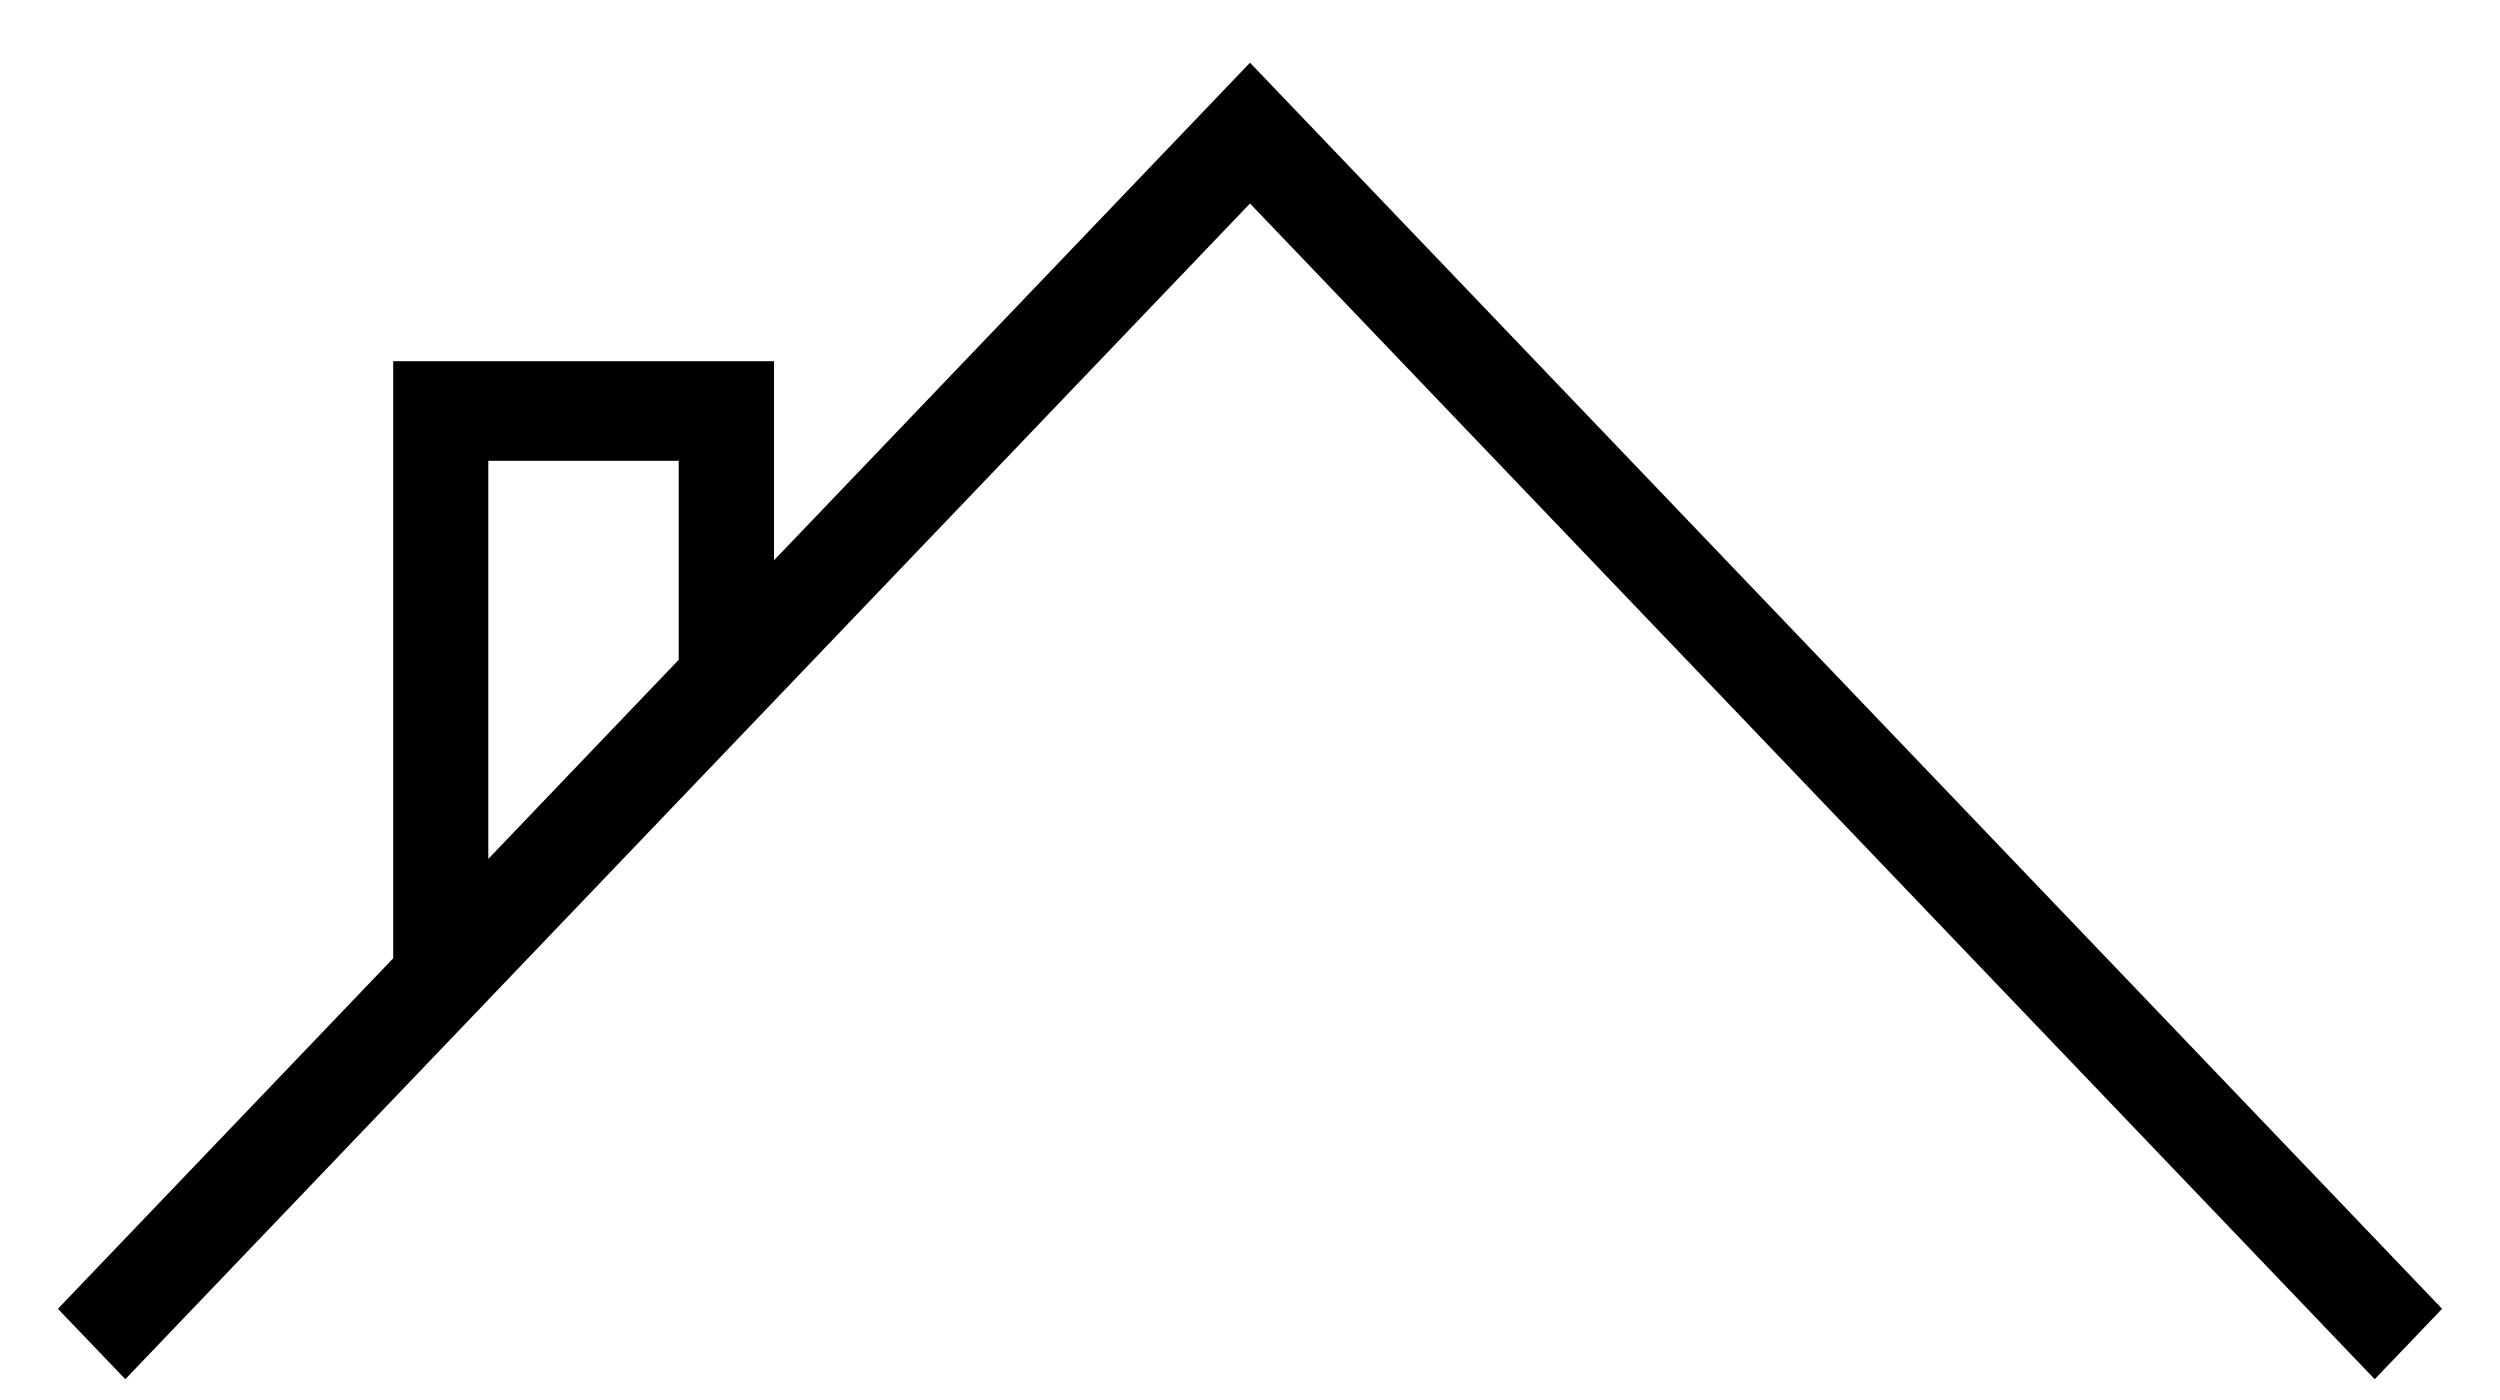 ﻿<?xml version="1.0" encoding="utf-8"?>
<svg version="1.1" xmlns:xlink="http://www.w3.org/1999/xlink" width="25px" height="14px" xmlns="http://www.w3.org/2000/svg">
  <g transform="matrix(1 0 0 1 -19 -245 )">
    <path d="M 24.421 13.088  L 12.5 0.627  L 7.74 5.603  L 7.74 3.612  L 3.932 3.612  L 3.932 9.583  L 0.579 13.088  L 1.253 13.792  L 12.5 2.035  L 23.747 13.792  L 24.421 13.088  Z M 4.884 4.608  L 6.787 4.608  L 6.787 6.598  L 4.883 8.589  L 4.883 4.608  Z " fill-rule="nonzero" fill="#000000" stroke="none" transform="matrix(1 0 0 1 19 245 )" />
  </g>
</svg>